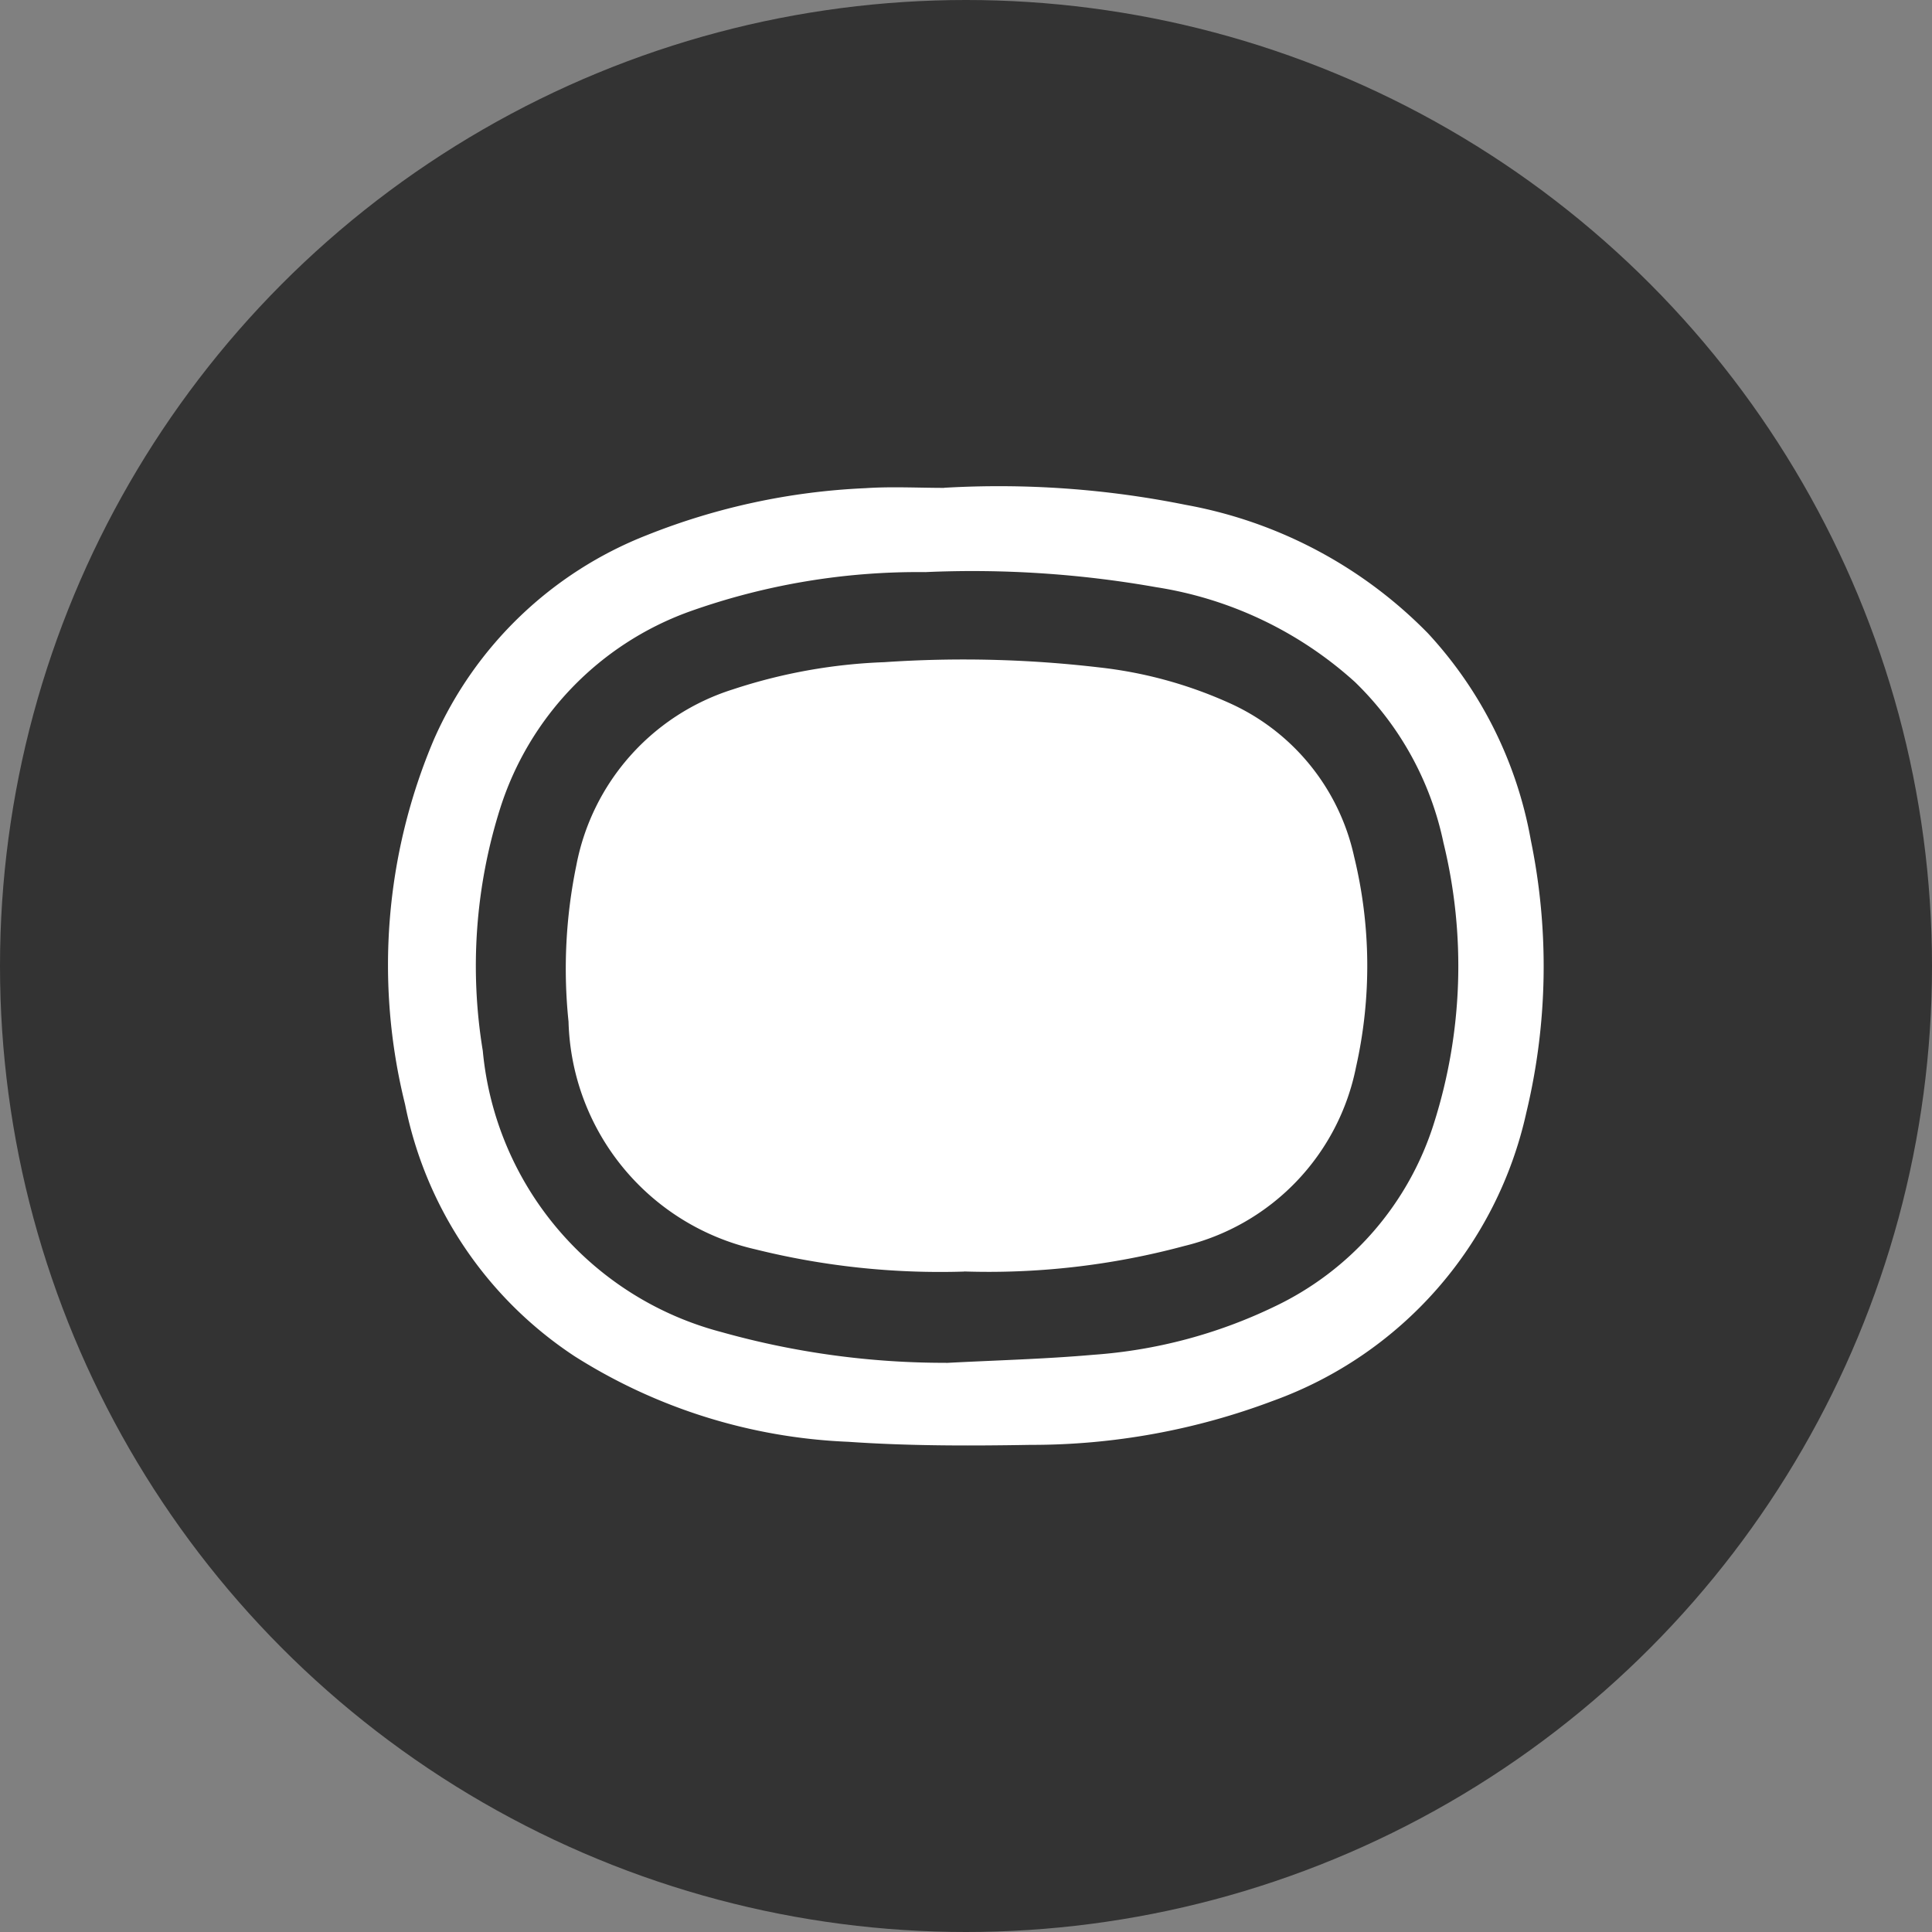 <svg xmlns="http://www.w3.org/2000/svg" width="74" height="74" viewBox="0 0 74 74">
  <rect x="0" y="0" width="74" height="74" fill="#808080" stroke="none"/>
  <g id="Group_6017" data-name="Group 6017" transform="translate(-789 -13438)">
    <circle id="Ellipse_32" data-name="Ellipse 32" cx="37" cy="37" r="37" transform="translate(789 13438)" fill="#333"/>
    <g id="Group_6016" data-name="Group 6016" transform="translate(68.875 -271.773)">
      <path id="Path_1274" data-name="Path 1274" d="M21.287.047A36.147,36.147,0,0,1,30.535.7a17.3,17.3,0,0,1,9.283,4.92,15.714,15.714,0,0,1,3.943,7.935,23.967,23.967,0,0,1-.174,10.424,15.23,15.23,0,0,1-9.7,11.039,26.183,26.183,0,0,1-9.3,1.688c-2.323.04-4.656.043-6.973-.118A21.176,21.176,0,0,1,7.139,33.315a15.067,15.067,0,0,1-6.5-9.656A22.1,22.1,0,0,1,1.749,9.678,14.822,14.822,0,0,1,9.9,1.862a25.581,25.581,0,0,1,8.377-1.8c1-.067,2.007-.011,3.011-.011m.081,33.516c1.88-.1,3.766-.147,5.64-.312a19.041,19.041,0,0,0,6.9-1.831,11.629,11.629,0,0,0,6.143-7.048,19.89,19.89,0,0,0,.361-10.733,11.971,11.971,0,0,0-3.39-6.156,14.718,14.718,0,0,0-7.617-3.633,40.408,40.408,0,0,0-8.84-.577A26.093,26.093,0,0,0,11.5,4.8a11.814,11.814,0,0,0-7.213,7.513,20.02,20.02,0,0,0-.67,9.3A12.315,12.315,0,0,0,12.75,32.383a31.625,31.625,0,0,0,8.618,1.18" transform="translate(735 13728.409)" fill="#fff"/>
      <path id="Path_1275" data-name="Path 1275" d="M79.429,85.98a29.309,29.309,0,0,1-8.01-.854,9.2,9.2,0,0,1-7.147-8.72,19.586,19.586,0,0,1,.3-5.989,8.786,8.786,0,0,1,5.992-6.735,20.856,20.856,0,0,1,5.8-1.043,44.642,44.642,0,0,1,8.23.2,16.5,16.5,0,0,1,4.921,1.334,8.423,8.423,0,0,1,4.846,5.91,17.645,17.645,0,0,1,.075,8.059,8.825,8.825,0,0,1-6.594,6.862,28.834,28.834,0,0,1-8.413.972" transform="translate(677.629 13672.497)" fill="#fff"/>
    </g>
  </g>
</svg>

